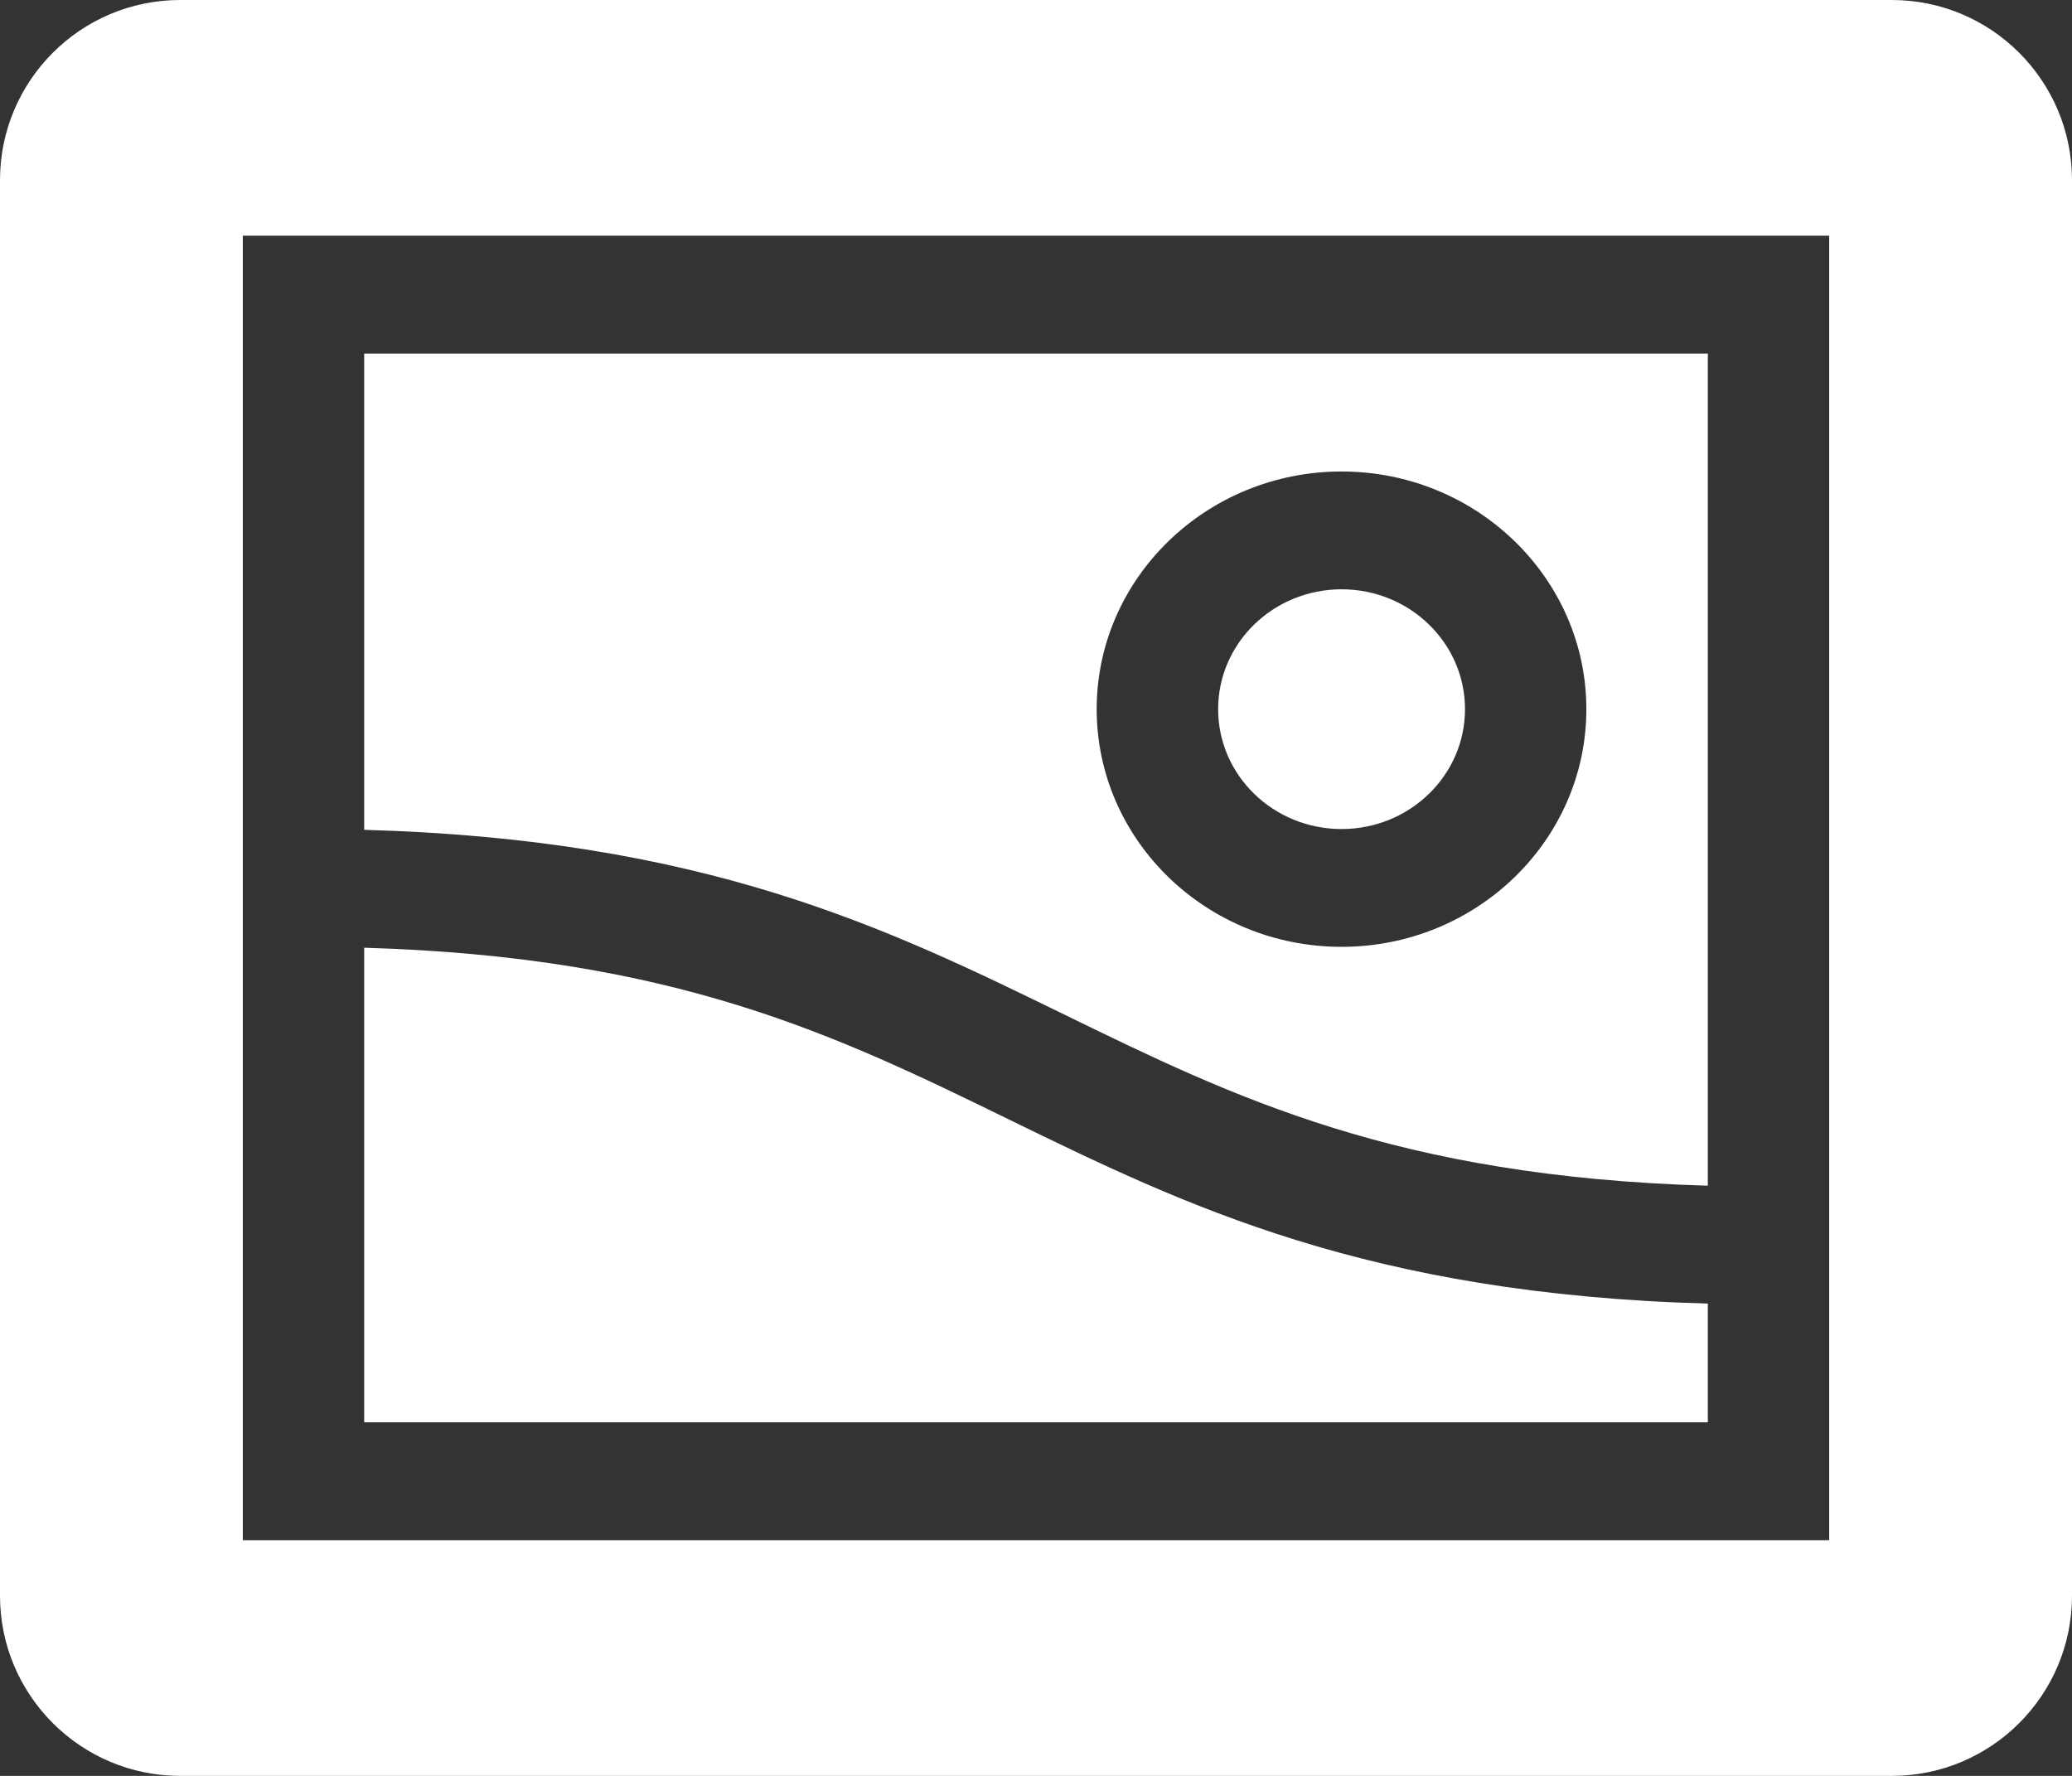 <?xml version="1.0" encoding="UTF-8"?>
<svg width="21px" height="18px" viewBox="0 0 21 18" version="1.1" xmlns="http://www.w3.org/2000/svg" xmlns:xlink="http://www.w3.org/1999/xlink">
    <rect x="0" y="0" width="21" height="18" fill="#333333" stroke="none"/>
    <title>photo-2</title>
    <g id="Page-1" stroke="none" stroke-width="1" fill="none" fill-rule="evenodd">
        <g id="5-Файлообменник-стартовый-экран" transform="translate(-1054, -898)" fill="#FFFFFF" fill-rule="nonzero">
            <g id="Group-4" transform="translate(443, 881)">
                <g id="Group-2" transform="translate(71, 15)">
                    <g id="photo-2" transform="translate(540, 2)">
                        <ellipse id="Oval" cx="13.597" cy="7.188" rx="1.251" ry="1.215"></ellipse>
                        <path d="M10.776,10.278 C12.509,11.124 14.151,11.926 17.309,12.018 L17.309,3.584 L3.691,3.584 L3.691,8.411 C7.147,8.507 8.991,9.407 10.776,10.278 Z M13.597,4.779 C14.965,4.779 16.078,5.86 16.078,7.188 C16.078,8.517 14.965,9.597 13.597,9.597 C12.228,9.597 11.115,8.517 11.115,7.188 C11.115,5.86 12.228,4.779 13.597,4.779 Z" id="Shape"></path>
                        <path d="M10.224,11.346 C8.491,10.5 6.849,9.698 3.691,9.606 L3.691,14.416 L17.309,14.416 L17.309,13.213 C13.853,13.117 12.009,12.217 10.224,11.346 Z" id="Path"></path>
                        <path d="M0,1.826 L0,16.174 C1.47091023e-15,17.182 0.818,18 1.826,18 L19.174,18 C20.182,18 21,17.182 21,16.174 L21,1.826 C21,0.818 20.182,-1.85262114e-16 19.174,0 L1.826,0 C0.818,1.85262114e-16 -1.0116865e-15,0.818 0,1.826 Z M2.461,15.611 L2.461,2.389 L18.539,2.389 L18.539,15.611 L2.461,15.611 Z" id="Shape"></path>
                    </g>
                </g>
            </g>
        </g>
    </g>
</svg>